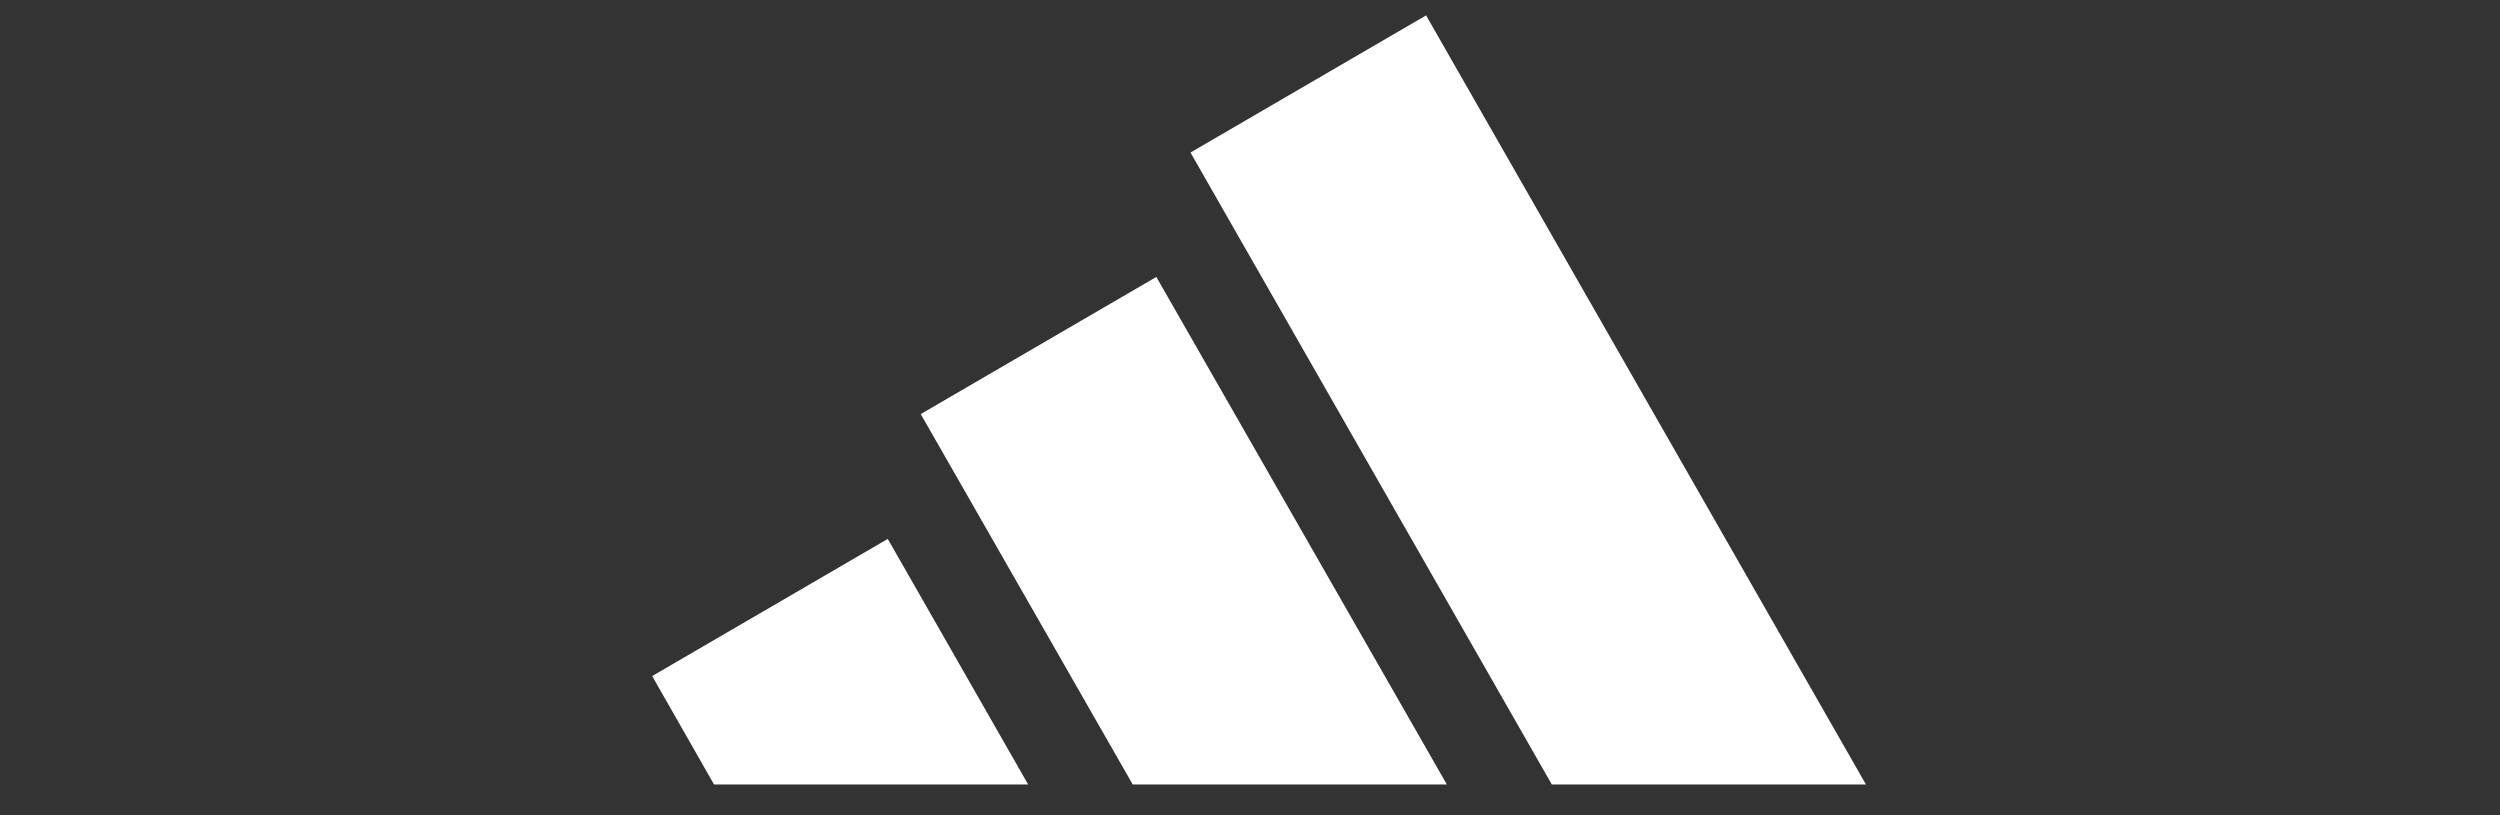 <svg width="138" height="45" viewBox="0 0 138 45" fill="none" xmlns="http://www.w3.org/2000/svg">
<rect x="0" y="0" width="138" height="45" fill="#333333" stroke="none"/>
<path fill-rule="evenodd" clip-rule="evenodd" d="M103 43.302L78.72 0.849L65.715 8.42L85.66 43.302H102.999H103ZM79.866 43.302L63.829 15.287L50.824 22.857L62.526 43.302H79.865H79.866ZM49.005 29.748L56.754 43.302H39.414L36 37.318L49.004 29.748H49.005Z" fill="white"/>
</svg>
